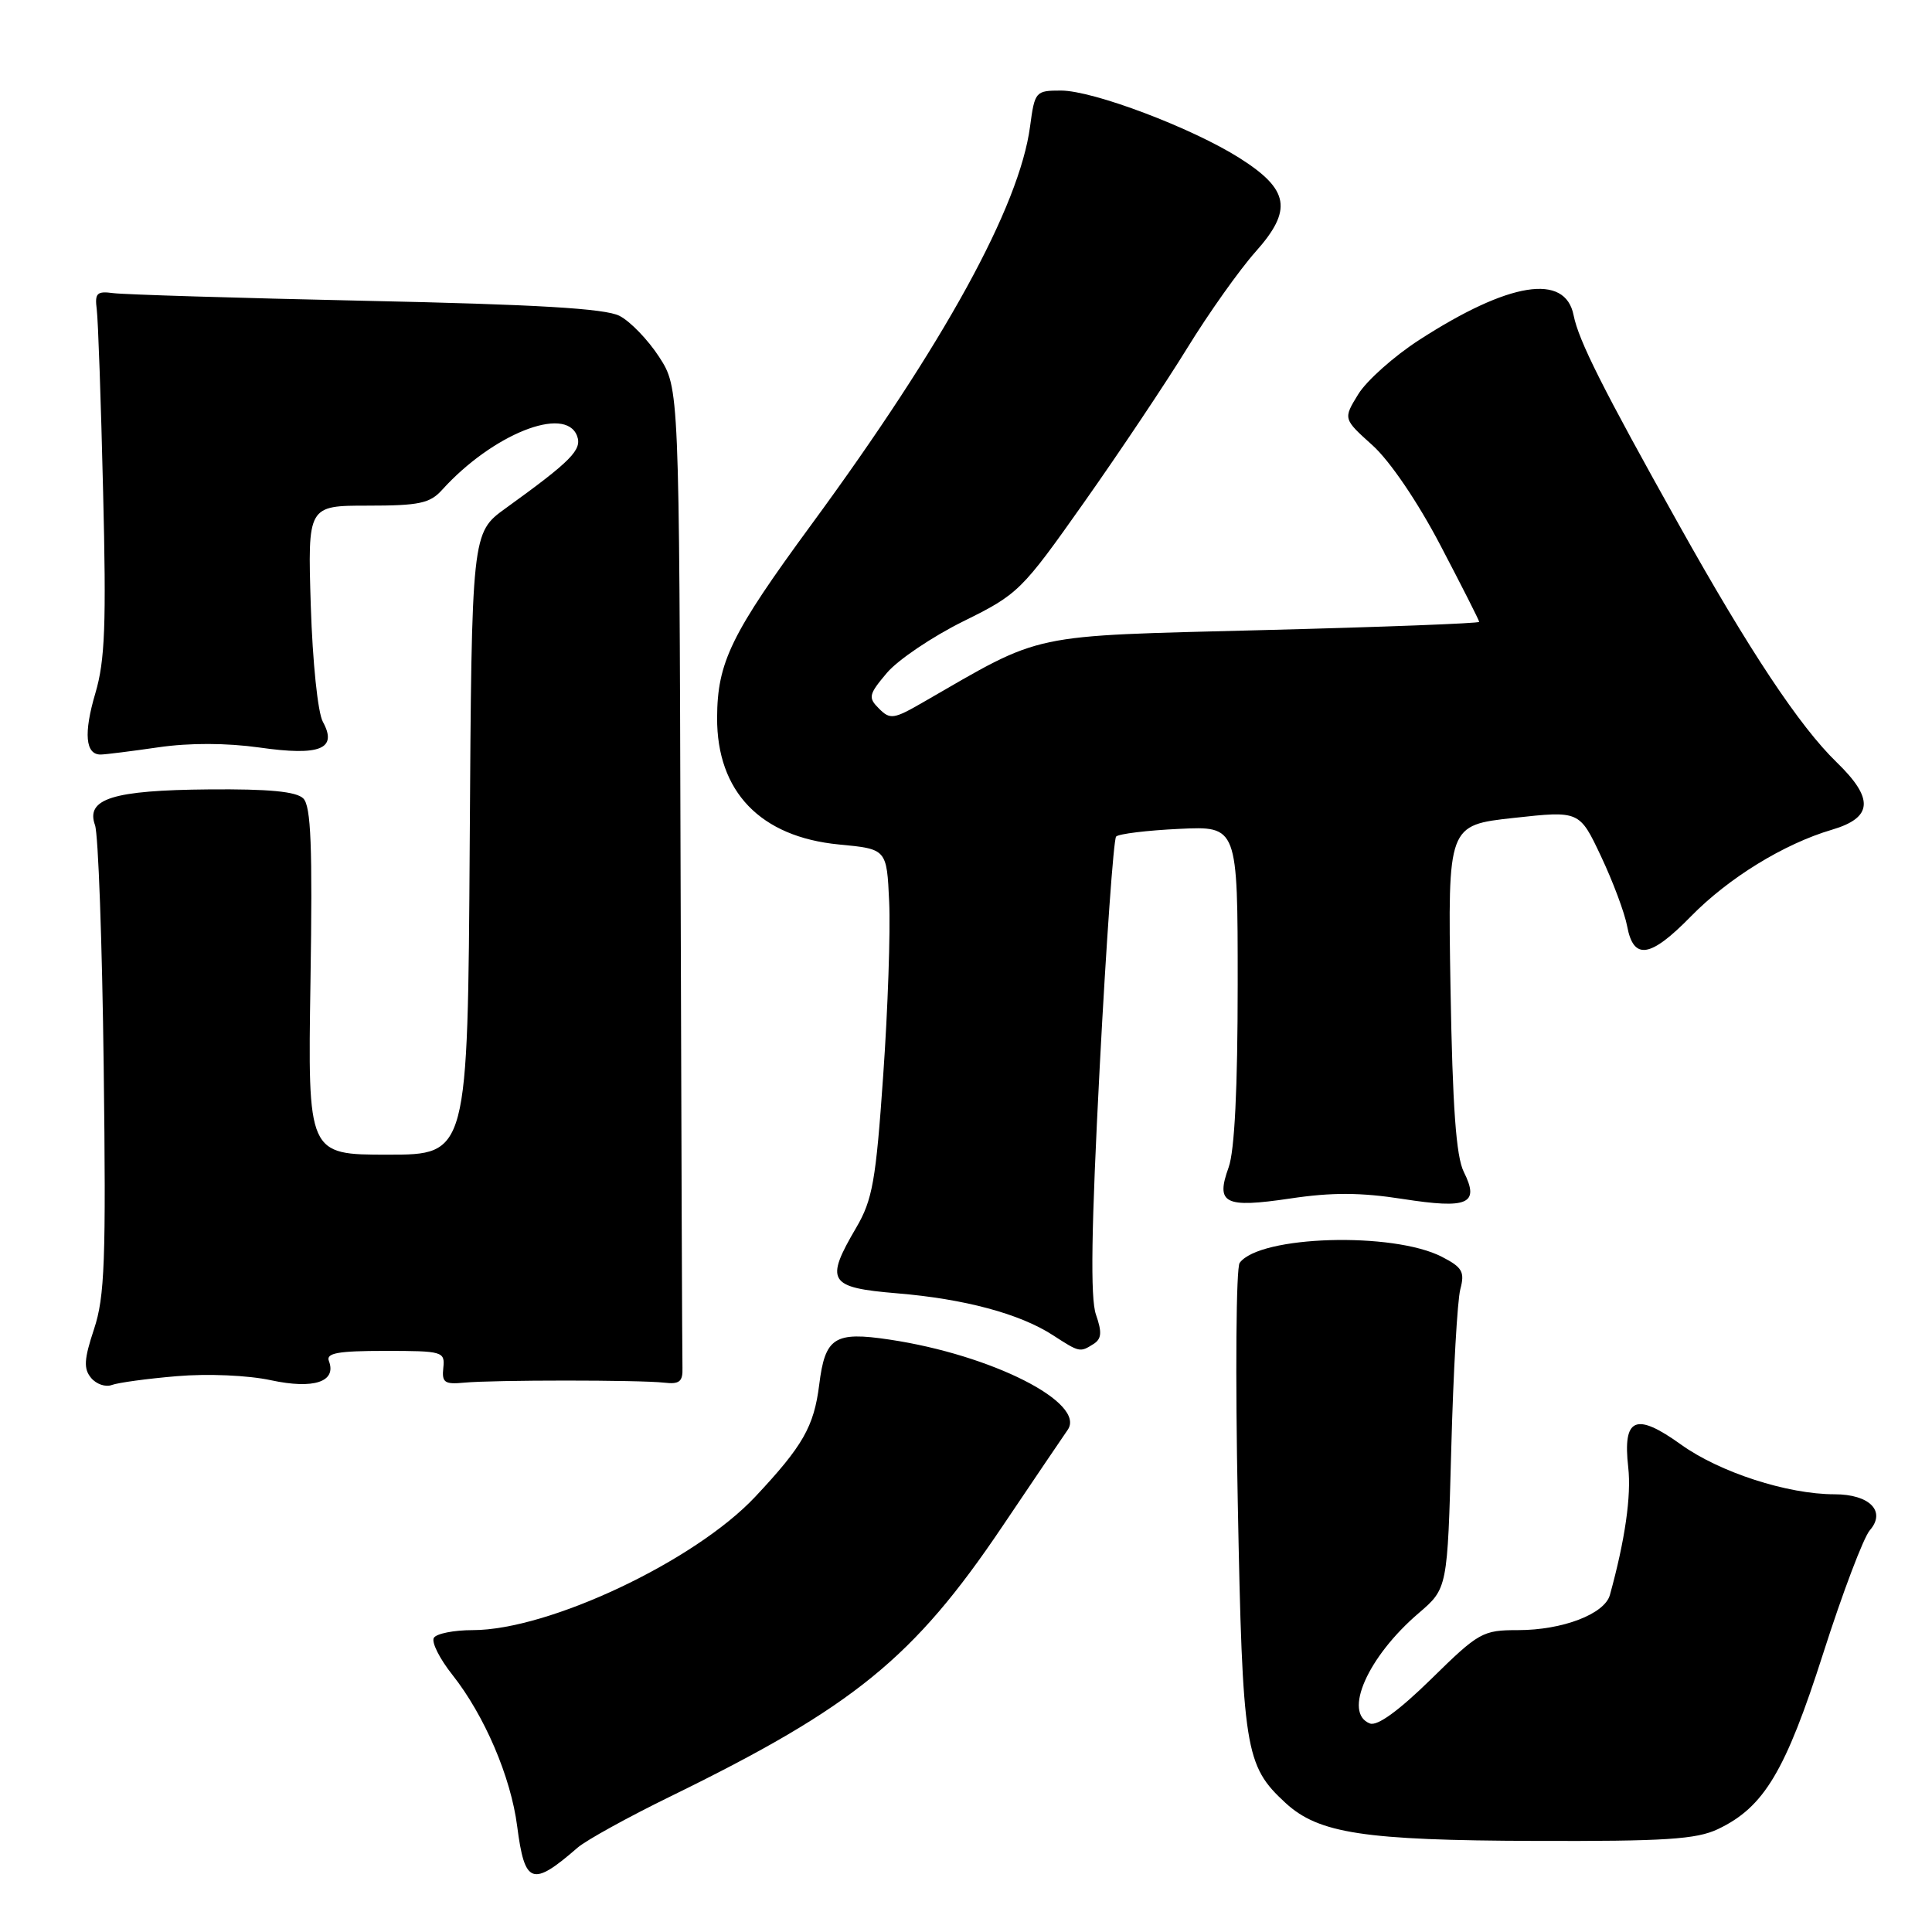 <?xml version="1.0" encoding="UTF-8" standalone="no"?>
<!DOCTYPE svg PUBLIC "-//W3C//DTD SVG 1.1//EN" "http://www.w3.org/Graphics/SVG/1.1/DTD/svg11.dtd" >
<svg xmlns="http://www.w3.org/2000/svg" xmlns:xlink="http://www.w3.org/1999/xlink" version="1.1" viewBox="0 0 256 256">
 <g >
 <path fill="currentColor"
d=" M 76.54 244.82 C 77.66 243.85 83.23 240.77 88.93 237.99 C 113.13 226.15 121.06 219.70 132.77 202.33 C 137.02 196.02 140.93 190.24 141.47 189.47 C 143.97 185.89 131.43 179.53 117.85 177.50 C 110.56 176.41 109.33 177.20 108.55 183.48 C 107.85 189.04 106.39 191.59 100.08 198.32 C 92.07 206.86 72.71 216.00 62.63 216.00 C 60.15 216.00 57.83 216.46 57.49 217.02 C 57.14 217.58 58.25 219.79 59.95 221.93 C 64.20 227.31 67.69 235.45 68.53 242.00 C 69.53 249.71 70.51 250.06 76.54 244.82 Z  M 227.63 242.37 C 233.74 239.47 236.58 234.72 241.59 219.06 C 244.15 211.05 246.93 203.72 247.76 202.77 C 249.95 200.26 247.74 198.00 243.09 198.00 C 236.84 198.00 227.87 195.09 222.74 191.41 C 216.73 187.09 215.00 187.84 215.75 194.43 C 216.17 198.20 215.33 204.07 213.32 211.34 C 212.62 213.87 207.05 216.00 201.15 216.00 C 196.46 216.00 195.95 216.28 189.64 222.48 C 185.35 226.68 182.50 228.75 181.52 228.37 C 177.93 226.99 181.23 219.53 187.97 213.76 C 191.80 210.48 191.80 210.48 192.30 191.99 C 192.57 181.82 193.11 172.30 193.50 170.83 C 194.11 168.53 193.77 167.93 191.07 166.54 C 184.60 163.19 166.88 163.72 164.26 167.34 C 163.79 167.98 163.68 182.22 164.01 199.00 C 164.64 231.93 164.96 233.94 170.34 238.90 C 174.73 242.94 180.73 243.86 203.35 243.93 C 220.65 243.99 224.78 243.72 227.63 242.37 Z  M 23.43 182.35 C 27.52 182.00 32.86 182.23 35.91 182.89 C 41.59 184.11 44.63 183.09 43.58 180.34 C 43.17 179.29 44.78 179.00 51.02 179.00 C 58.68 179.00 58.97 179.09 58.74 181.25 C 58.53 183.19 58.91 183.46 61.50 183.21 C 65.36 182.84 84.74 182.84 88.00 183.21 C 90.03 183.45 90.49 183.07 90.43 181.25 C 90.39 180.01 90.28 150.29 90.18 115.20 C 90.00 51.40 90.00 51.40 87.33 47.28 C 85.86 45.02 83.50 42.57 82.08 41.85 C 80.20 40.88 71.09 40.34 48.50 39.86 C 31.45 39.49 16.38 39.03 15.00 38.84 C 12.84 38.55 12.54 38.84 12.82 41.00 C 13.00 42.38 13.38 53.20 13.66 65.06 C 14.10 82.76 13.91 87.55 12.64 91.84 C 11.06 97.17 11.31 100.02 13.36 99.98 C 13.99 99.97 17.42 99.54 21.00 99.02 C 25.13 98.42 30.01 98.44 34.38 99.05 C 42.43 100.20 44.76 99.25 42.78 95.64 C 42.11 94.43 41.42 87.75 41.18 80.25 C 40.77 67.00 40.77 67.00 48.73 67.00 C 55.53 67.00 56.97 66.70 58.58 64.91 C 65.24 57.55 74.90 53.68 76.46 57.75 C 77.16 59.59 75.73 61.05 67.00 67.35 C 62.50 70.60 62.50 70.60 62.24 111.80 C 61.98 153.00 61.98 153.00 51.38 153.00 C 40.78 153.00 40.78 153.00 41.14 130.05 C 41.42 112.12 41.21 106.82 40.19 105.80 C 39.27 104.88 35.65 104.53 27.66 104.60 C 14.93 104.71 11.33 105.84 12.59 109.34 C 13.02 110.53 13.54 124.92 13.74 141.33 C 14.06 167.03 13.88 171.84 12.46 176.11 C 11.13 180.12 11.06 181.36 12.07 182.58 C 12.76 183.41 13.99 183.83 14.81 183.52 C 15.63 183.21 19.51 182.68 23.43 182.35 Z  M 144.89 178.09 C 145.97 177.41 146.04 176.55 145.22 174.19 C 144.46 172.02 144.60 162.75 145.72 141.34 C 146.58 124.93 147.56 111.21 147.89 110.85 C 148.23 110.49 151.99 110.03 156.25 109.83 C 164.00 109.46 164.00 109.46 164.00 130.41 C 164.00 144.20 163.59 152.49 162.80 154.68 C 161.06 159.50 162.24 160.10 170.95 158.81 C 176.47 157.98 180.31 158.00 185.88 158.87 C 194.55 160.22 196.09 159.54 193.96 155.28 C 192.94 153.25 192.47 146.70 192.20 130.92 C 191.84 109.34 191.84 109.34 200.56 108.38 C 209.29 107.42 209.29 107.42 212.14 113.46 C 213.71 116.78 215.28 120.96 215.61 122.75 C 216.46 127.27 218.68 126.92 224.04 121.44 C 229.04 116.33 236.39 111.81 242.75 109.94 C 248.17 108.34 248.34 105.82 243.36 101.00 C 238.46 96.25 231.80 86.23 222.45 69.50 C 212.35 51.45 209.18 45.14 208.51 41.77 C 207.40 36.16 199.96 37.35 188.06 45.04 C 184.73 47.19 181.09 50.43 179.98 52.23 C 177.97 55.50 177.97 55.50 181.86 59.00 C 184.16 61.07 187.84 66.48 190.87 72.27 C 193.69 77.65 196.00 82.21 196.00 82.40 C 196.00 82.60 183.12 83.09 167.39 83.49 C 135.85 84.31 138.47 83.75 122.29 93.07 C 118.43 95.30 117.94 95.37 116.48 93.90 C 115.01 92.44 115.09 92.04 117.51 89.17 C 118.96 87.45 123.52 84.37 127.64 82.33 C 134.93 78.73 135.36 78.31 143.65 66.56 C 148.33 59.93 154.49 50.72 157.33 46.10 C 160.17 41.48 164.24 35.75 166.36 33.37 C 171.31 27.82 170.85 25.13 164.26 20.95 C 157.95 16.95 144.86 12.00 140.59 12.00 C 137.21 12.00 137.11 12.12 136.49 16.75 C 135.08 27.37 125.10 45.54 107.52 69.50 C 96.88 84.00 95.05 87.75 95.02 95.10 C 94.98 104.90 100.76 110.90 111.18 111.90 C 117.50 112.50 117.50 112.50 117.82 119.50 C 118.00 123.35 117.65 133.69 117.03 142.48 C 116.06 156.48 115.61 158.98 113.46 162.66 C 109.27 169.80 109.77 170.61 118.86 171.37 C 127.80 172.11 135.13 174.08 139.50 176.91 C 143.05 179.21 143.10 179.22 144.89 178.09 Z "/>
</g>
</svg>